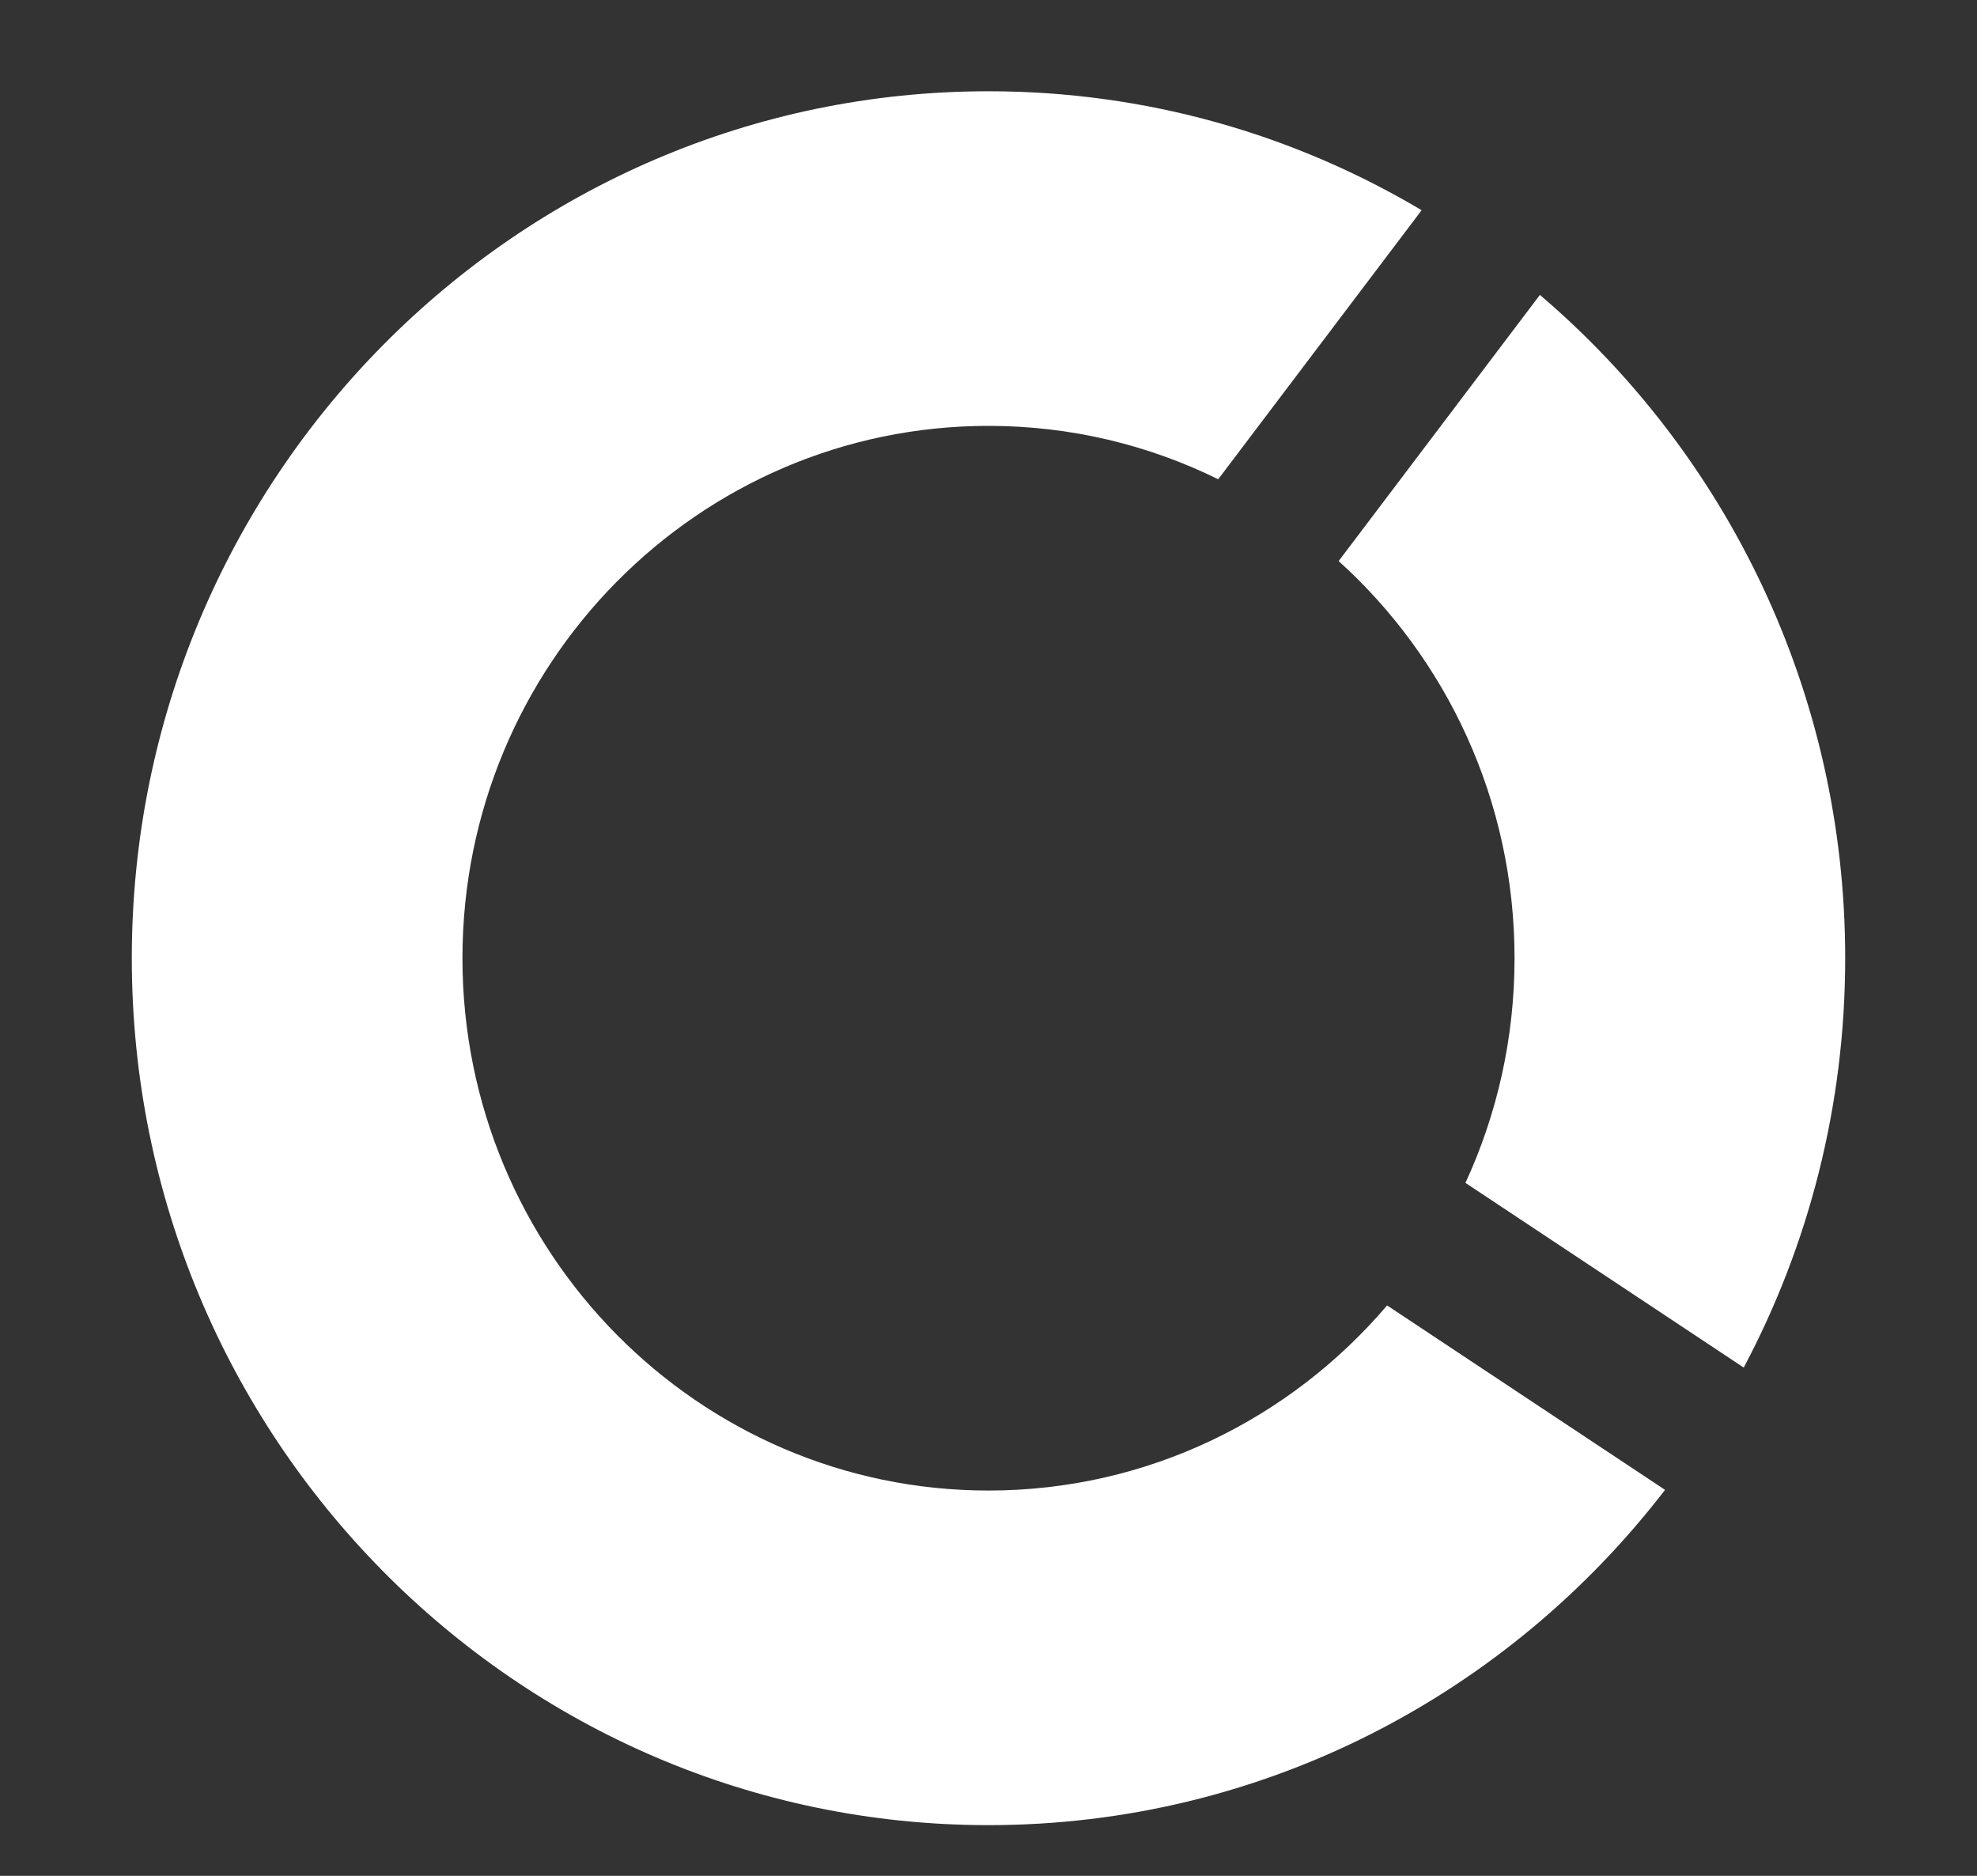 <?xml version="1.0" encoding="UTF-8" standalone="no"?><!DOCTYPE svg PUBLIC "-//W3C//DTD SVG 1.1//EN" "http://www.w3.org/Graphics/SVG/1.1/DTD/svg11.dtd"><svg width="100%" height="100%" viewBox="0 0 156 148" version="1.1" xmlns="http://www.w3.org/2000/svg" xmlns:xlink="http://www.w3.org/1999/xlink" xml:space="preserve" xmlns:serif="http://www.serif.com/" style="fill-rule:evenodd;clip-rule:evenodd;stroke-linejoin:round;stroke-miterlimit:1.414;"><rect x="0" y="0" width="156" height="148" fill="#333333" stroke="none"/><path d="M131.384,117.547c-12.373,16.093 -31.692,26.453 -53.384,26.453c-37.309,0 -67.6,-30.649 -67.6,-68.4c0,-37.751 30.291,-68.4 67.6,-68.4c12.465,0 24.147,3.421 34.178,9.386l-16.052,21.226c-5.478,-2.698 -11.629,-4.212 -18.126,-4.212c-22.909,0 -41.509,18.82 -41.509,42c0,23.18 18.6,42 41.509,42c12.568,0 23.838,-5.664 31.453,-14.604l21.931,14.551Zm-9.874,-94.28c14.727,12.551 24.09,31.344 24.09,52.333c0,11.678 -2.899,22.676 -8.007,32.298l-21.958,-14.57c2.485,-5.387 3.874,-11.395 3.874,-17.728c0,-12.449 -5.364,-23.639 -13.879,-31.333l15.88,-21Z" style="fill:#fff;"/></svg>